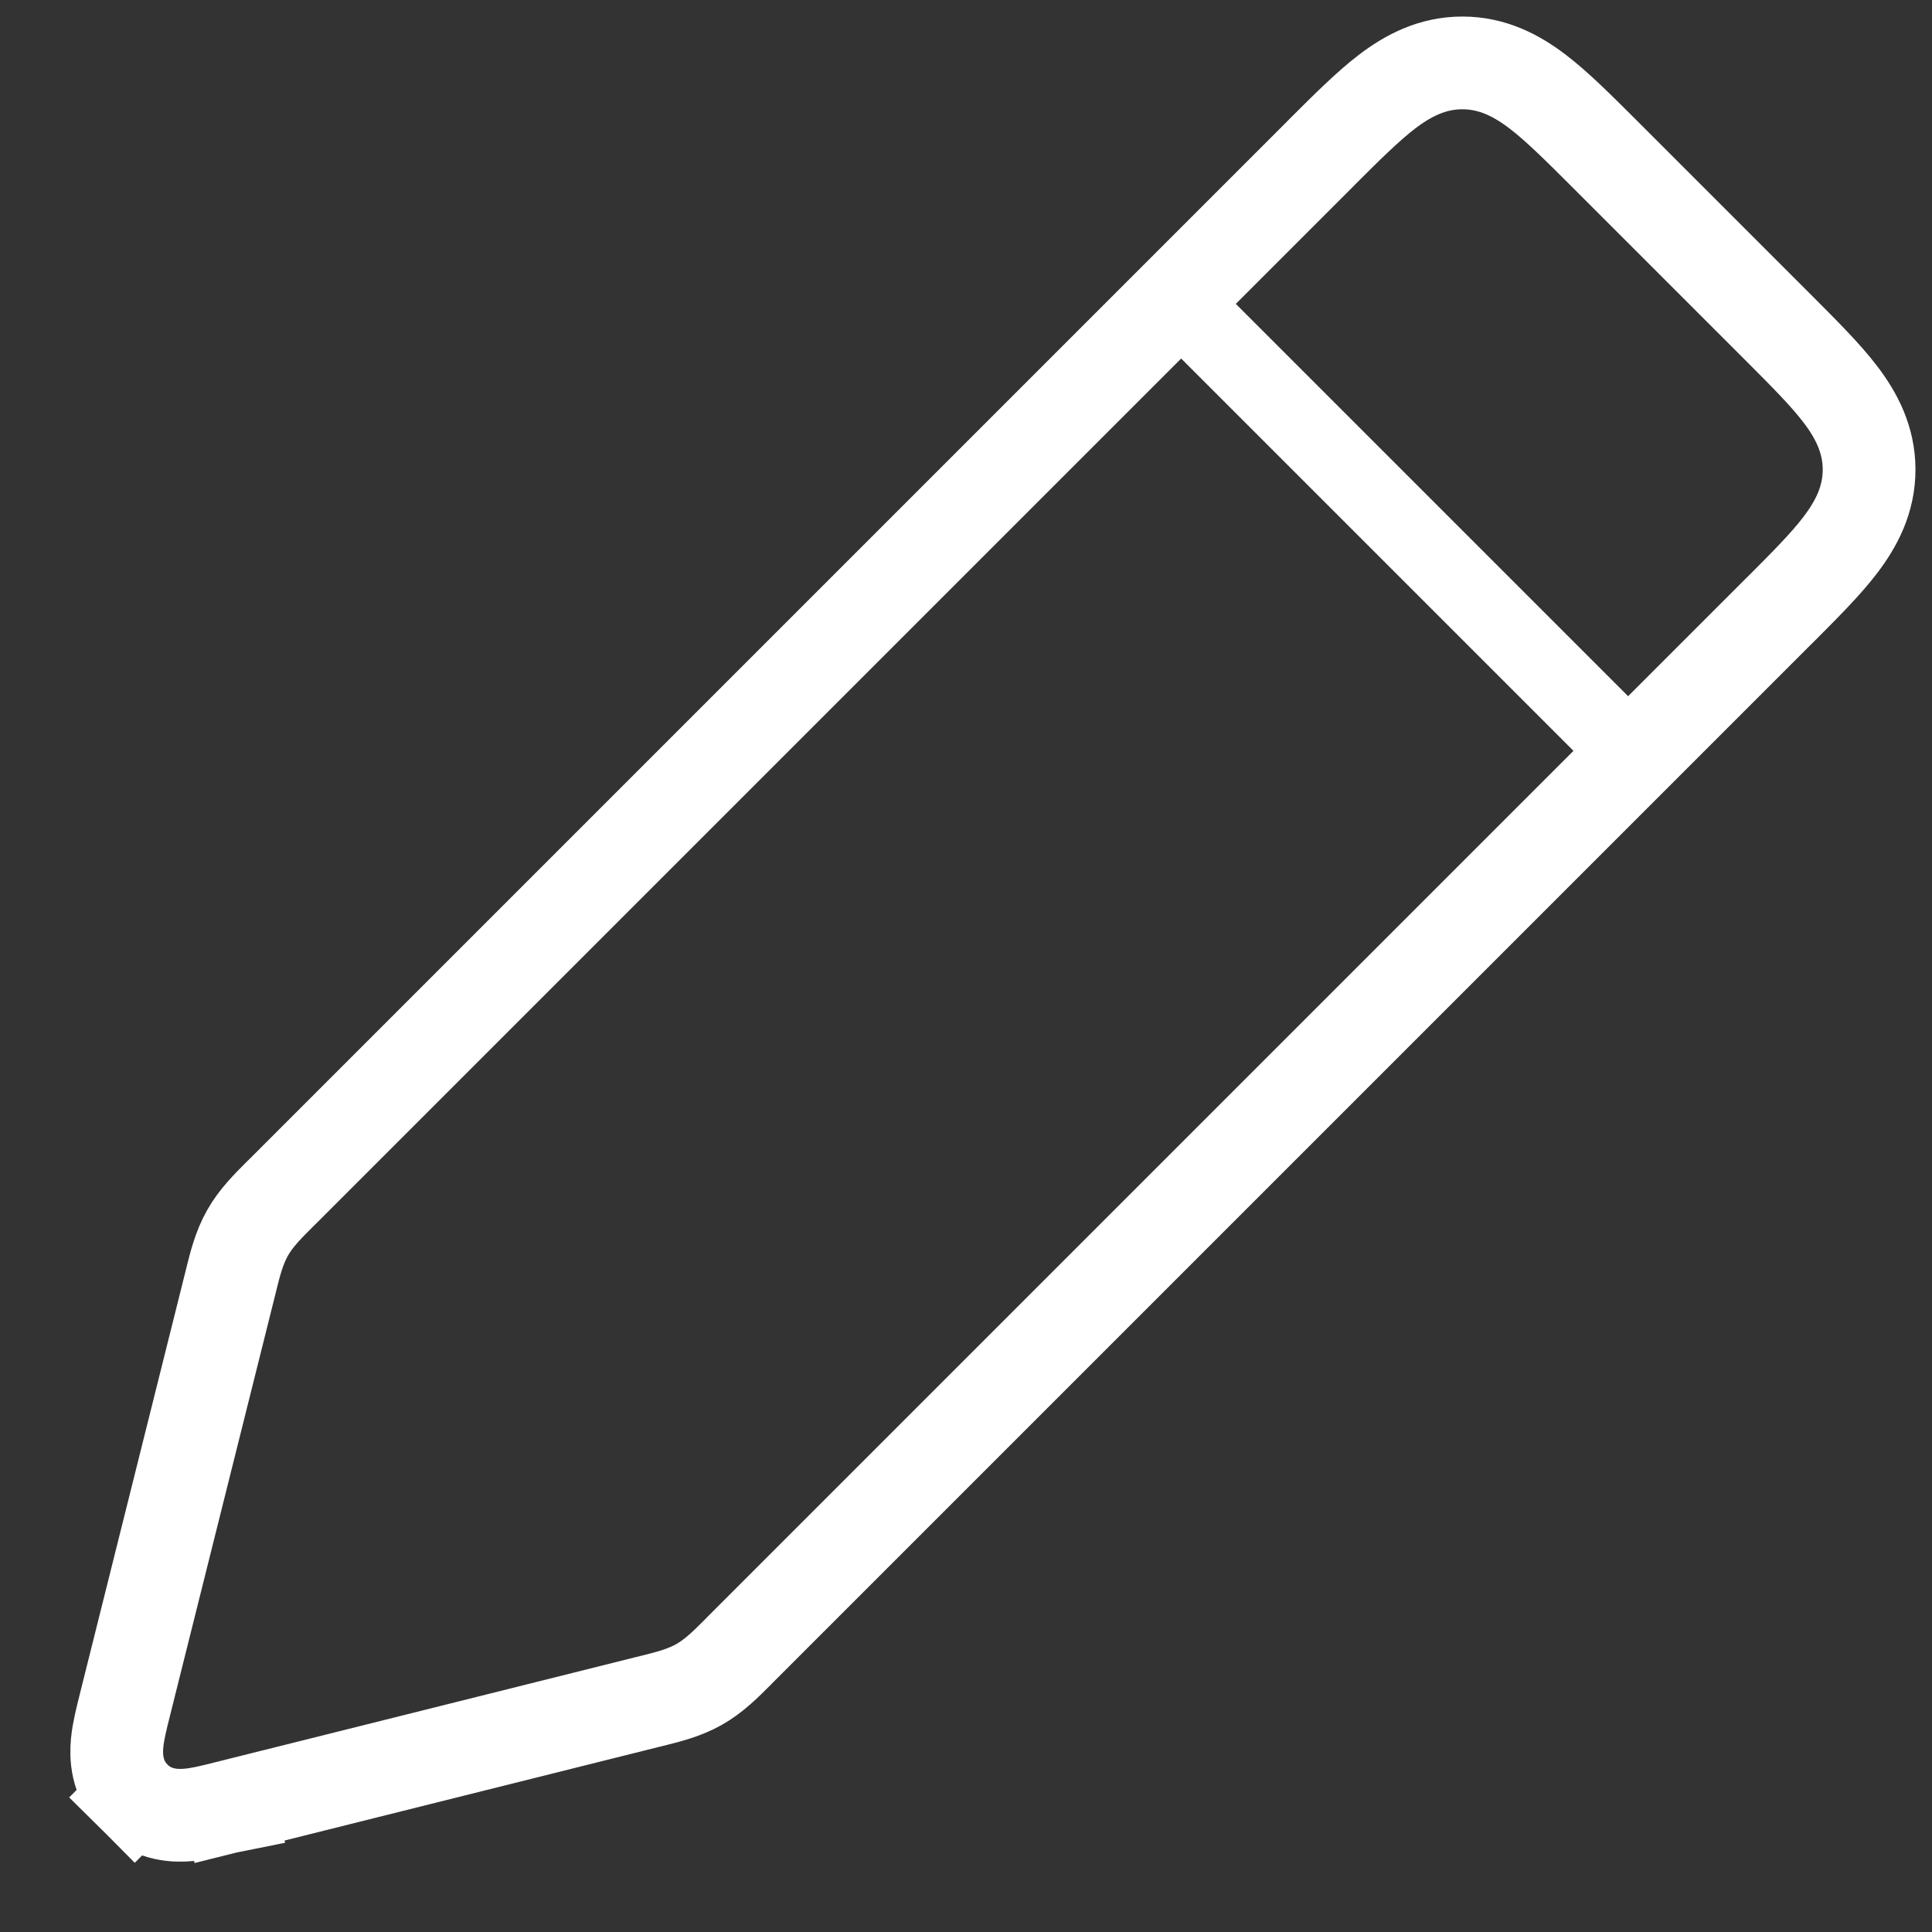 <svg width="25" height="25" viewBox="0 0 25 25" fill="none" xmlns="http://www.w3.org/2000/svg">
<rect x="0" y="0" width="25" height="25" fill="#333333" stroke="none"/>
<path d="M1.743 23.257L2.167 22.833L1.743 23.258C1.984 23.499 2.283 23.5 2.448 23.484C2.596 23.47 2.771 23.426 2.925 23.387C2.935 23.385 2.944 23.382 2.954 23.38L2.808 22.798L2.954 23.38L8.377 22.024C8.394 22.02 8.41 22.016 8.426 22.012C8.645 21.958 8.855 21.905 9.046 21.797C9.238 21.689 9.391 21.535 9.55 21.376C9.562 21.364 9.573 21.352 9.585 21.34L9.585 21.34L23.01 7.915L23.037 7.889C23.347 7.578 23.622 7.304 23.813 7.053C24.02 6.781 24.186 6.468 24.186 6.077C24.186 5.686 24.02 5.372 23.813 5.101C23.622 4.85 23.347 4.576 23.037 4.265L23.01 4.238L20.762 1.99L20.735 1.963C20.424 1.653 20.15 1.379 19.899 1.187C19.628 0.98 19.314 0.814 18.923 0.814C18.532 0.814 18.218 0.98 17.947 1.187C17.696 1.379 17.422 1.653 17.111 1.963L17.085 1.99L3.66 15.415C3.648 15.427 3.636 15.438 3.624 15.45C3.465 15.609 3.311 15.762 3.203 15.954C3.095 16.145 3.042 16.355 2.988 16.574C2.984 16.59 2.98 16.607 2.976 16.623L1.62 22.046C1.618 22.056 1.615 22.065 1.613 22.075C1.574 22.229 1.53 22.404 1.516 22.552C1.5 22.717 1.501 23.016 1.743 23.257Z" stroke="white" stroke-width="1.2"/>
<path d="M14.938 3.586L21.408 10.056" stroke="white"/>
</svg>
